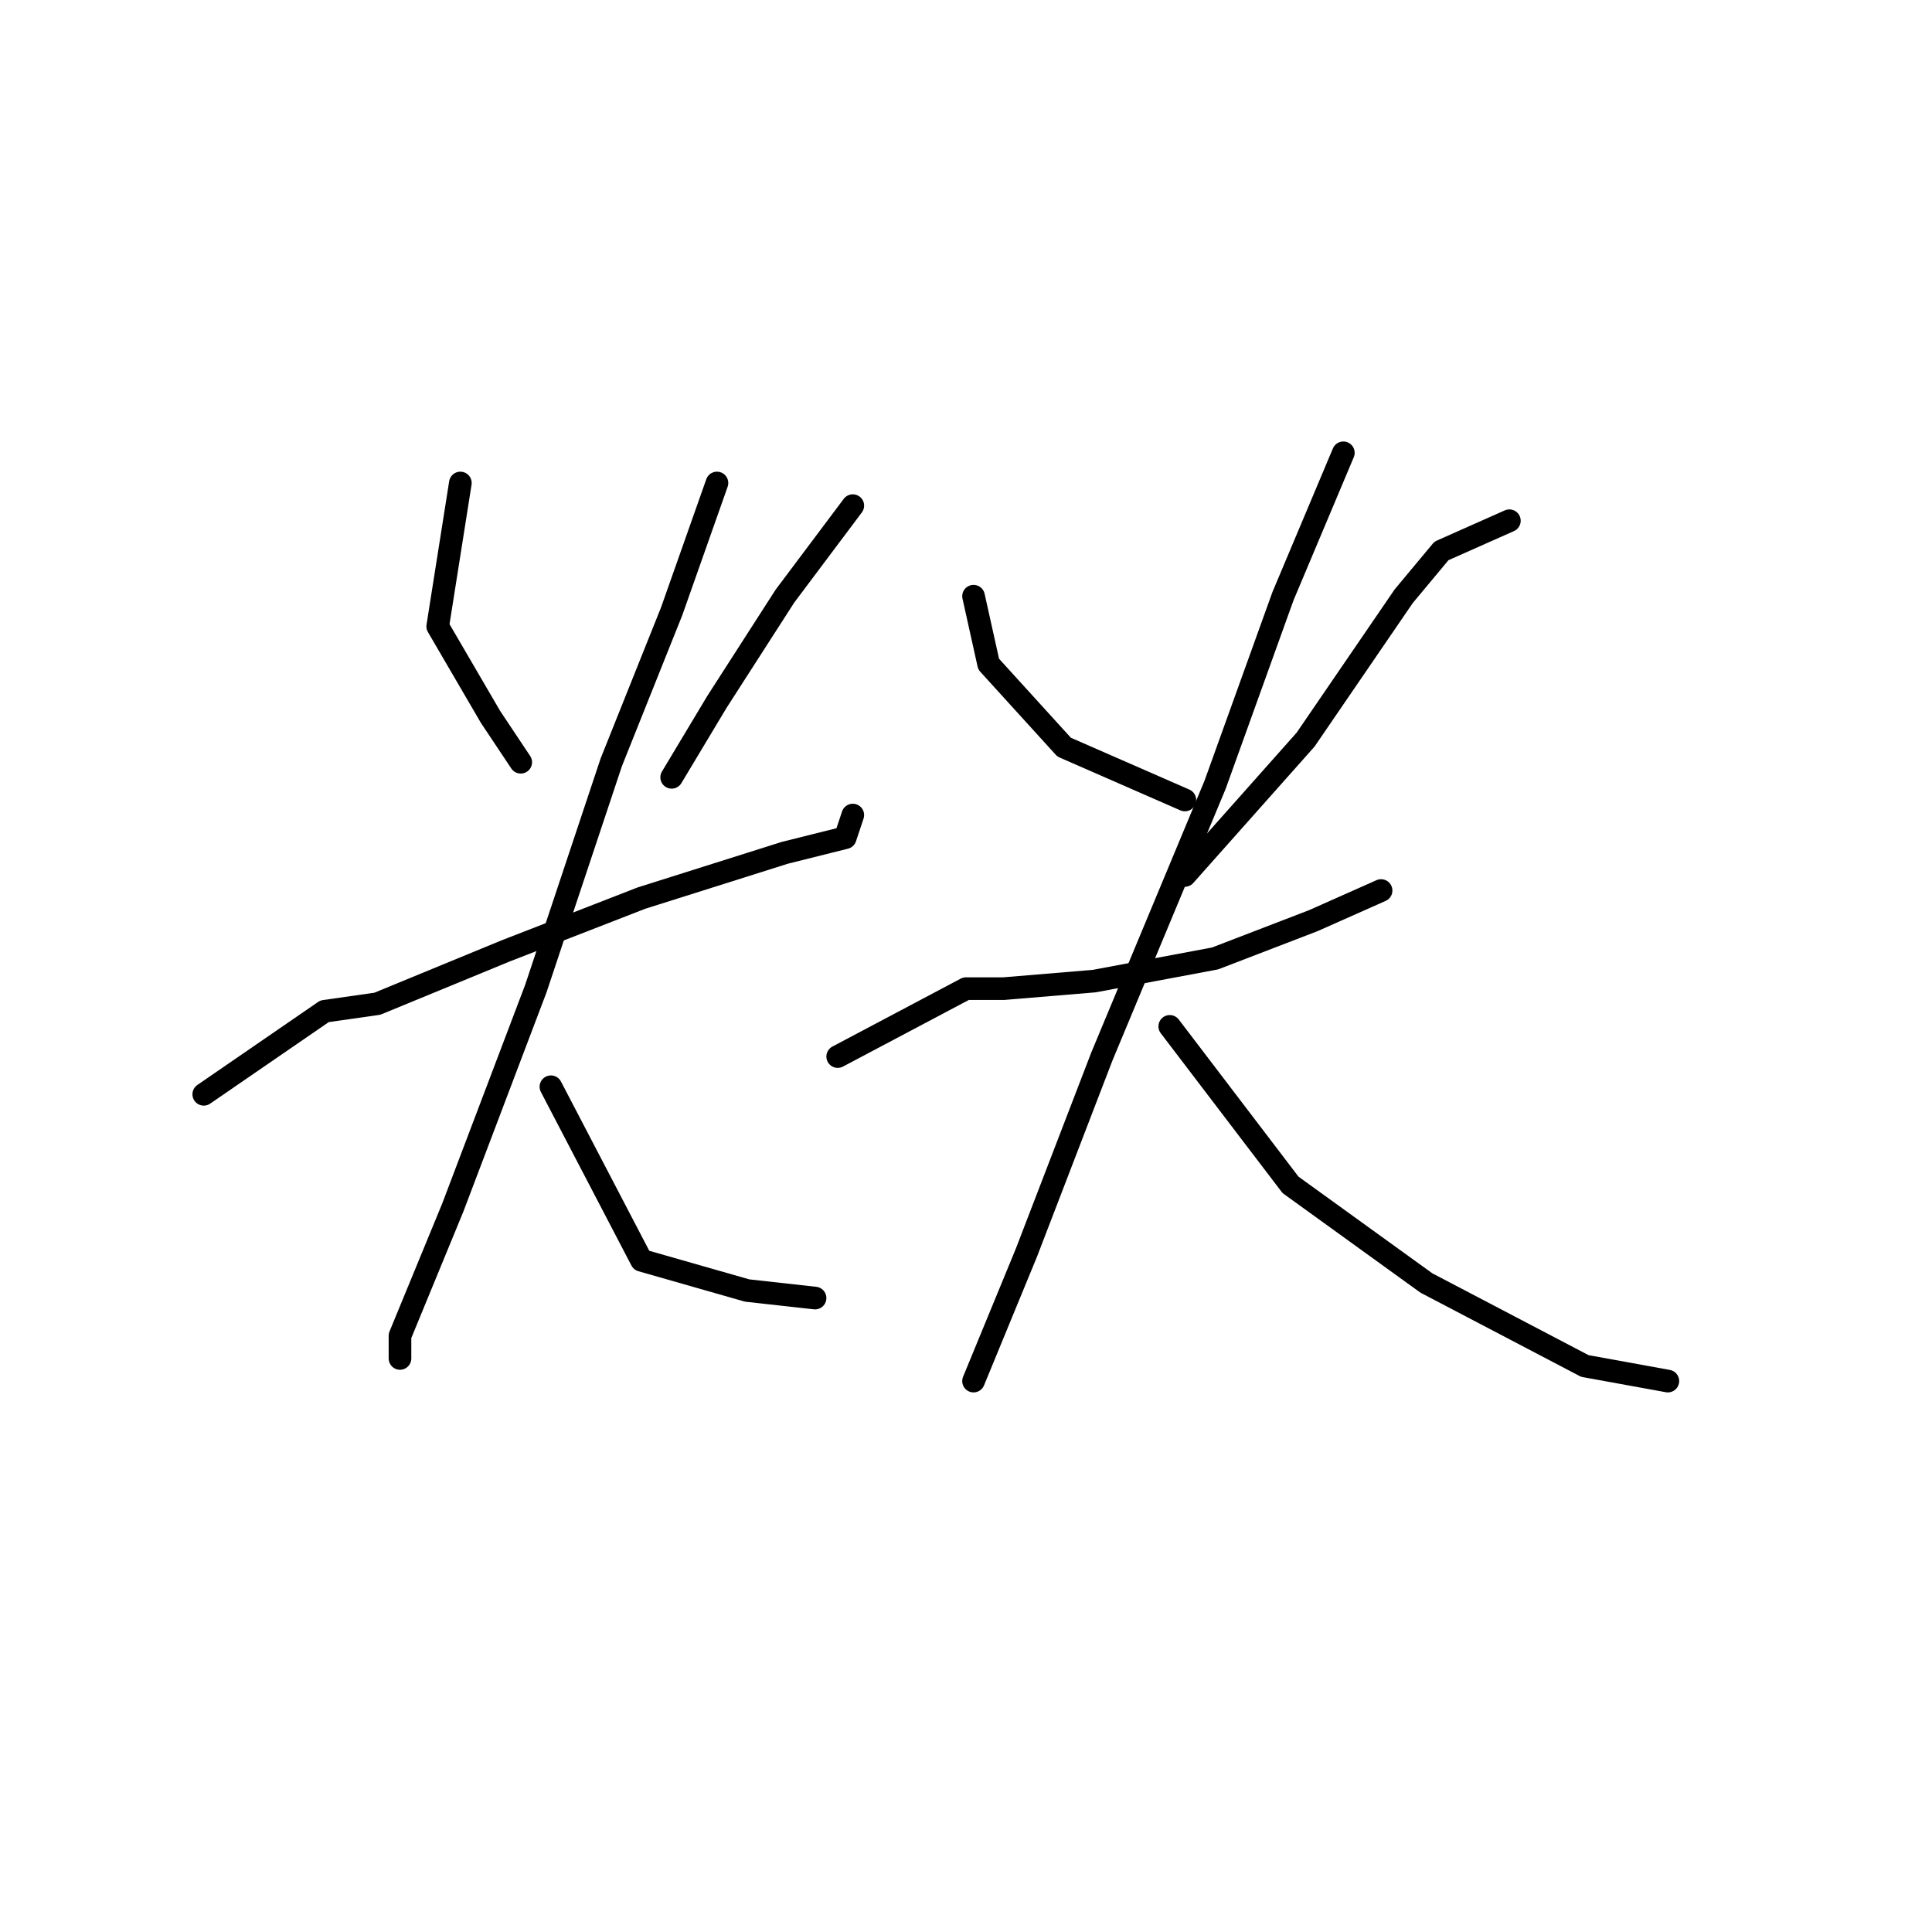 <?xml version="1.0" standalone="no"?>
    <svg width="256" height="256" xmlns="http://www.w3.org/2000/svg" version="1.1">
    <polyline stroke="black" stroke-width="3" stroke-linecap="round" fill="transparent" stroke-linejoin="round" points="61 64 58 83 65 95 69 101 69 101 " />
        <polyline stroke="black" stroke-width="3" stroke-linecap="round" fill="transparent" stroke-linejoin="round" points="113 67 104 79 95 93 89 103 89 103 " />
        <polyline stroke="black" stroke-width="3" stroke-linecap="round" fill="transparent" stroke-linejoin="round" points="27 145 43 134 50 133 67 126 85 119 104 113 112 111 113 108 113 108 " />
        <polyline stroke="black" stroke-width="3" stroke-linecap="round" fill="transparent" stroke-linejoin="round" points="95 64 89 81 81 101 71 131 60 160 53 177 53 180 53 180 " />
        <polyline stroke="black" stroke-width="3" stroke-linecap="round" fill="transparent" stroke-linejoin="round" points="73 144 85 167 99 171 108 172 108 172 " />
        <polyline stroke="black" stroke-width="3" stroke-linecap="round" fill="transparent" stroke-linejoin="round" points="129 79 131 88 141 99 157 106 157 106 " />
        <polyline stroke="black" stroke-width="3" stroke-linecap="round" fill="transparent" stroke-linejoin="round" points="200 69 191 73 186 79 173 98 157 116 157 116 " />
        <polyline stroke="black" stroke-width="3" stroke-linecap="round" fill="transparent" stroke-linejoin="round" points="111 140 128 131 133 131 145 130 161 127 174 122 183 118 183 118 " />
        <polyline stroke="black" stroke-width="3" stroke-linecap="round" fill="transparent" stroke-linejoin="round" points="178 60 170 79 161 104 146 140 136 166 129 183 129 183 " />
        <polyline stroke="black" stroke-width="3" stroke-linecap="round" fill="transparent" stroke-linejoin="round" points="155 136 171 157 189 170 210 181 221 183 221 183 " />
        </svg>